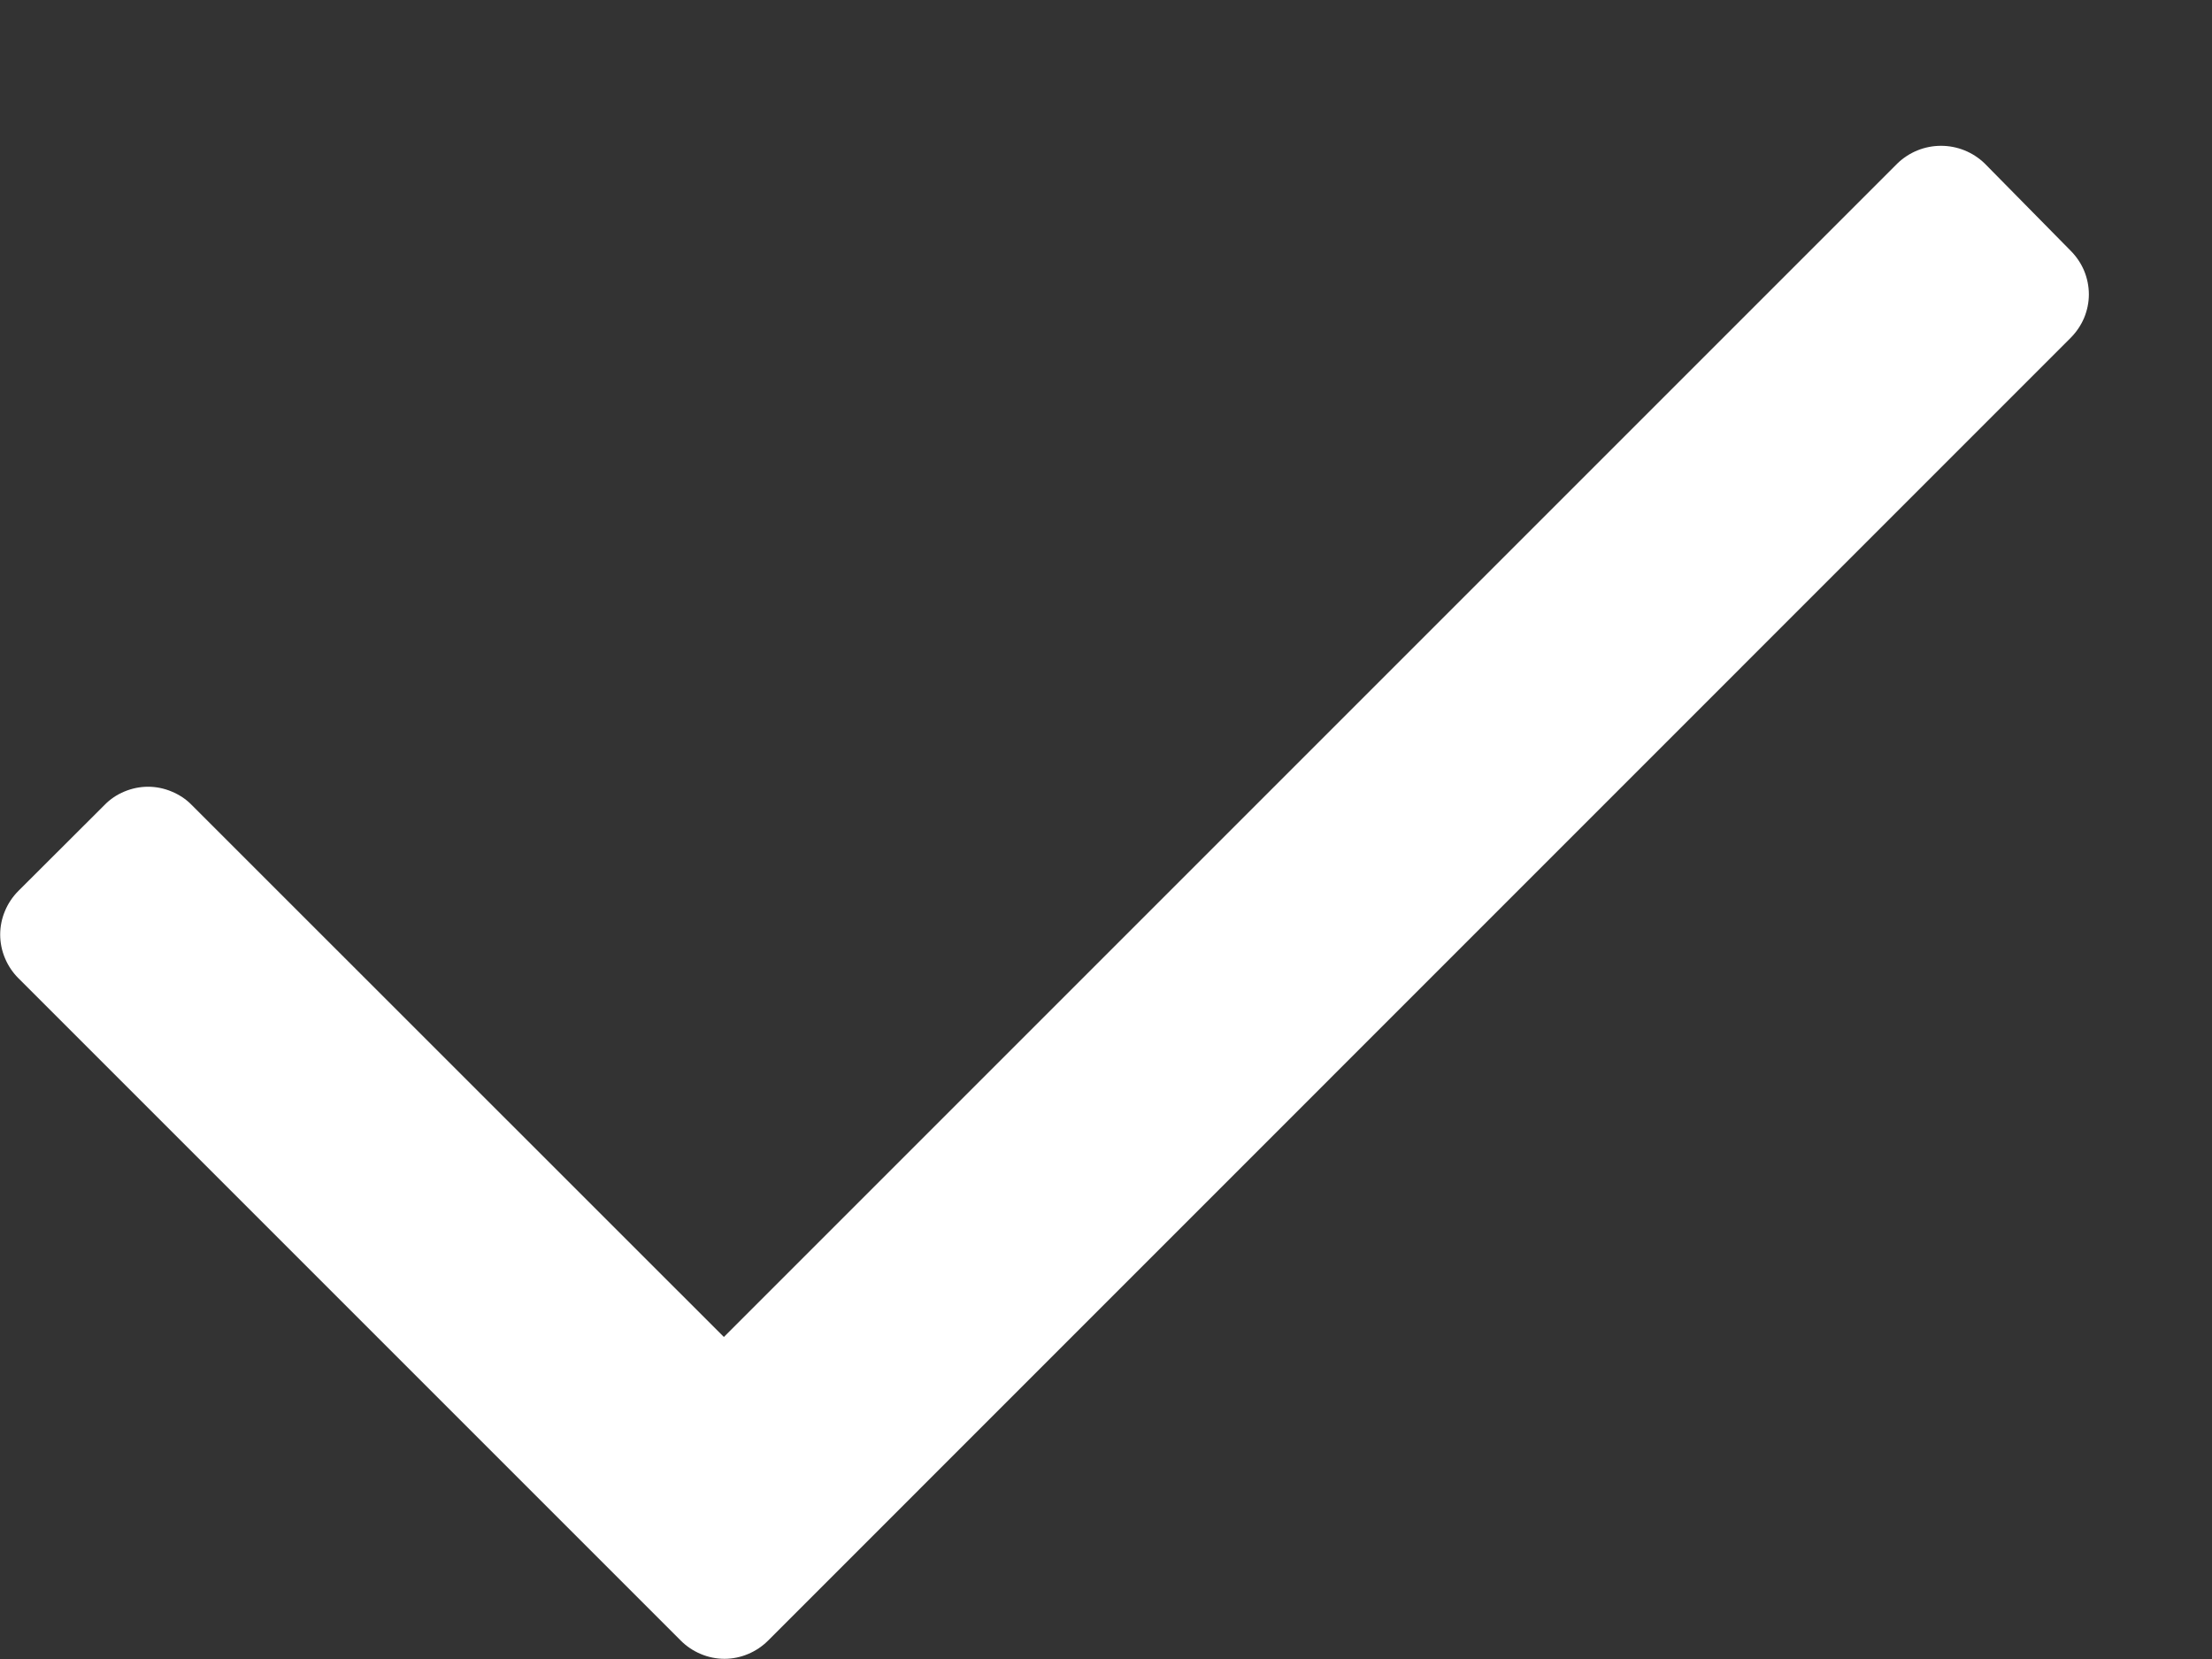 <svg width="12" height="9" viewBox="0 0 12 9" fill="none" xmlns="http://www.w3.org/2000/svg">
<rect x="0" y="0" width="12" height="9" fill="#333333" stroke="none"/>
<path d="M11.233 1.833L4.167 8.9C4.136 8.931 4.099 8.956 4.058 8.973C4.018 8.99 3.974 8.999 3.93 8.999C3.886 8.999 3.842 8.99 3.802 8.973C3.761 8.956 3.724 8.931 3.693 8.9L0.1 5.307C0.069 5.276 0.044 5.239 0.027 5.198C0.01 5.158 0.001 5.114 0.001 5.07C0.001 5.026 0.01 4.982 0.027 4.942C0.044 4.901 0.069 4.864 0.1 4.833L0.567 4.367C0.598 4.335 0.634 4.311 0.675 4.294C0.716 4.277 0.759 4.268 0.803 4.268C0.847 4.268 0.891 4.277 0.931 4.294C0.972 4.311 1.009 4.335 1.04 4.367L3.927 7.253L10.293 0.887C10.357 0.825 10.442 0.791 10.53 0.791C10.618 0.791 10.703 0.825 10.767 0.887L11.233 1.36C11.264 1.391 11.289 1.428 11.306 1.468C11.323 1.509 11.332 1.553 11.332 1.597C11.332 1.641 11.323 1.684 11.306 1.725C11.289 1.765 11.264 1.802 11.233 1.833Z" fill="white"/>
</svg>
